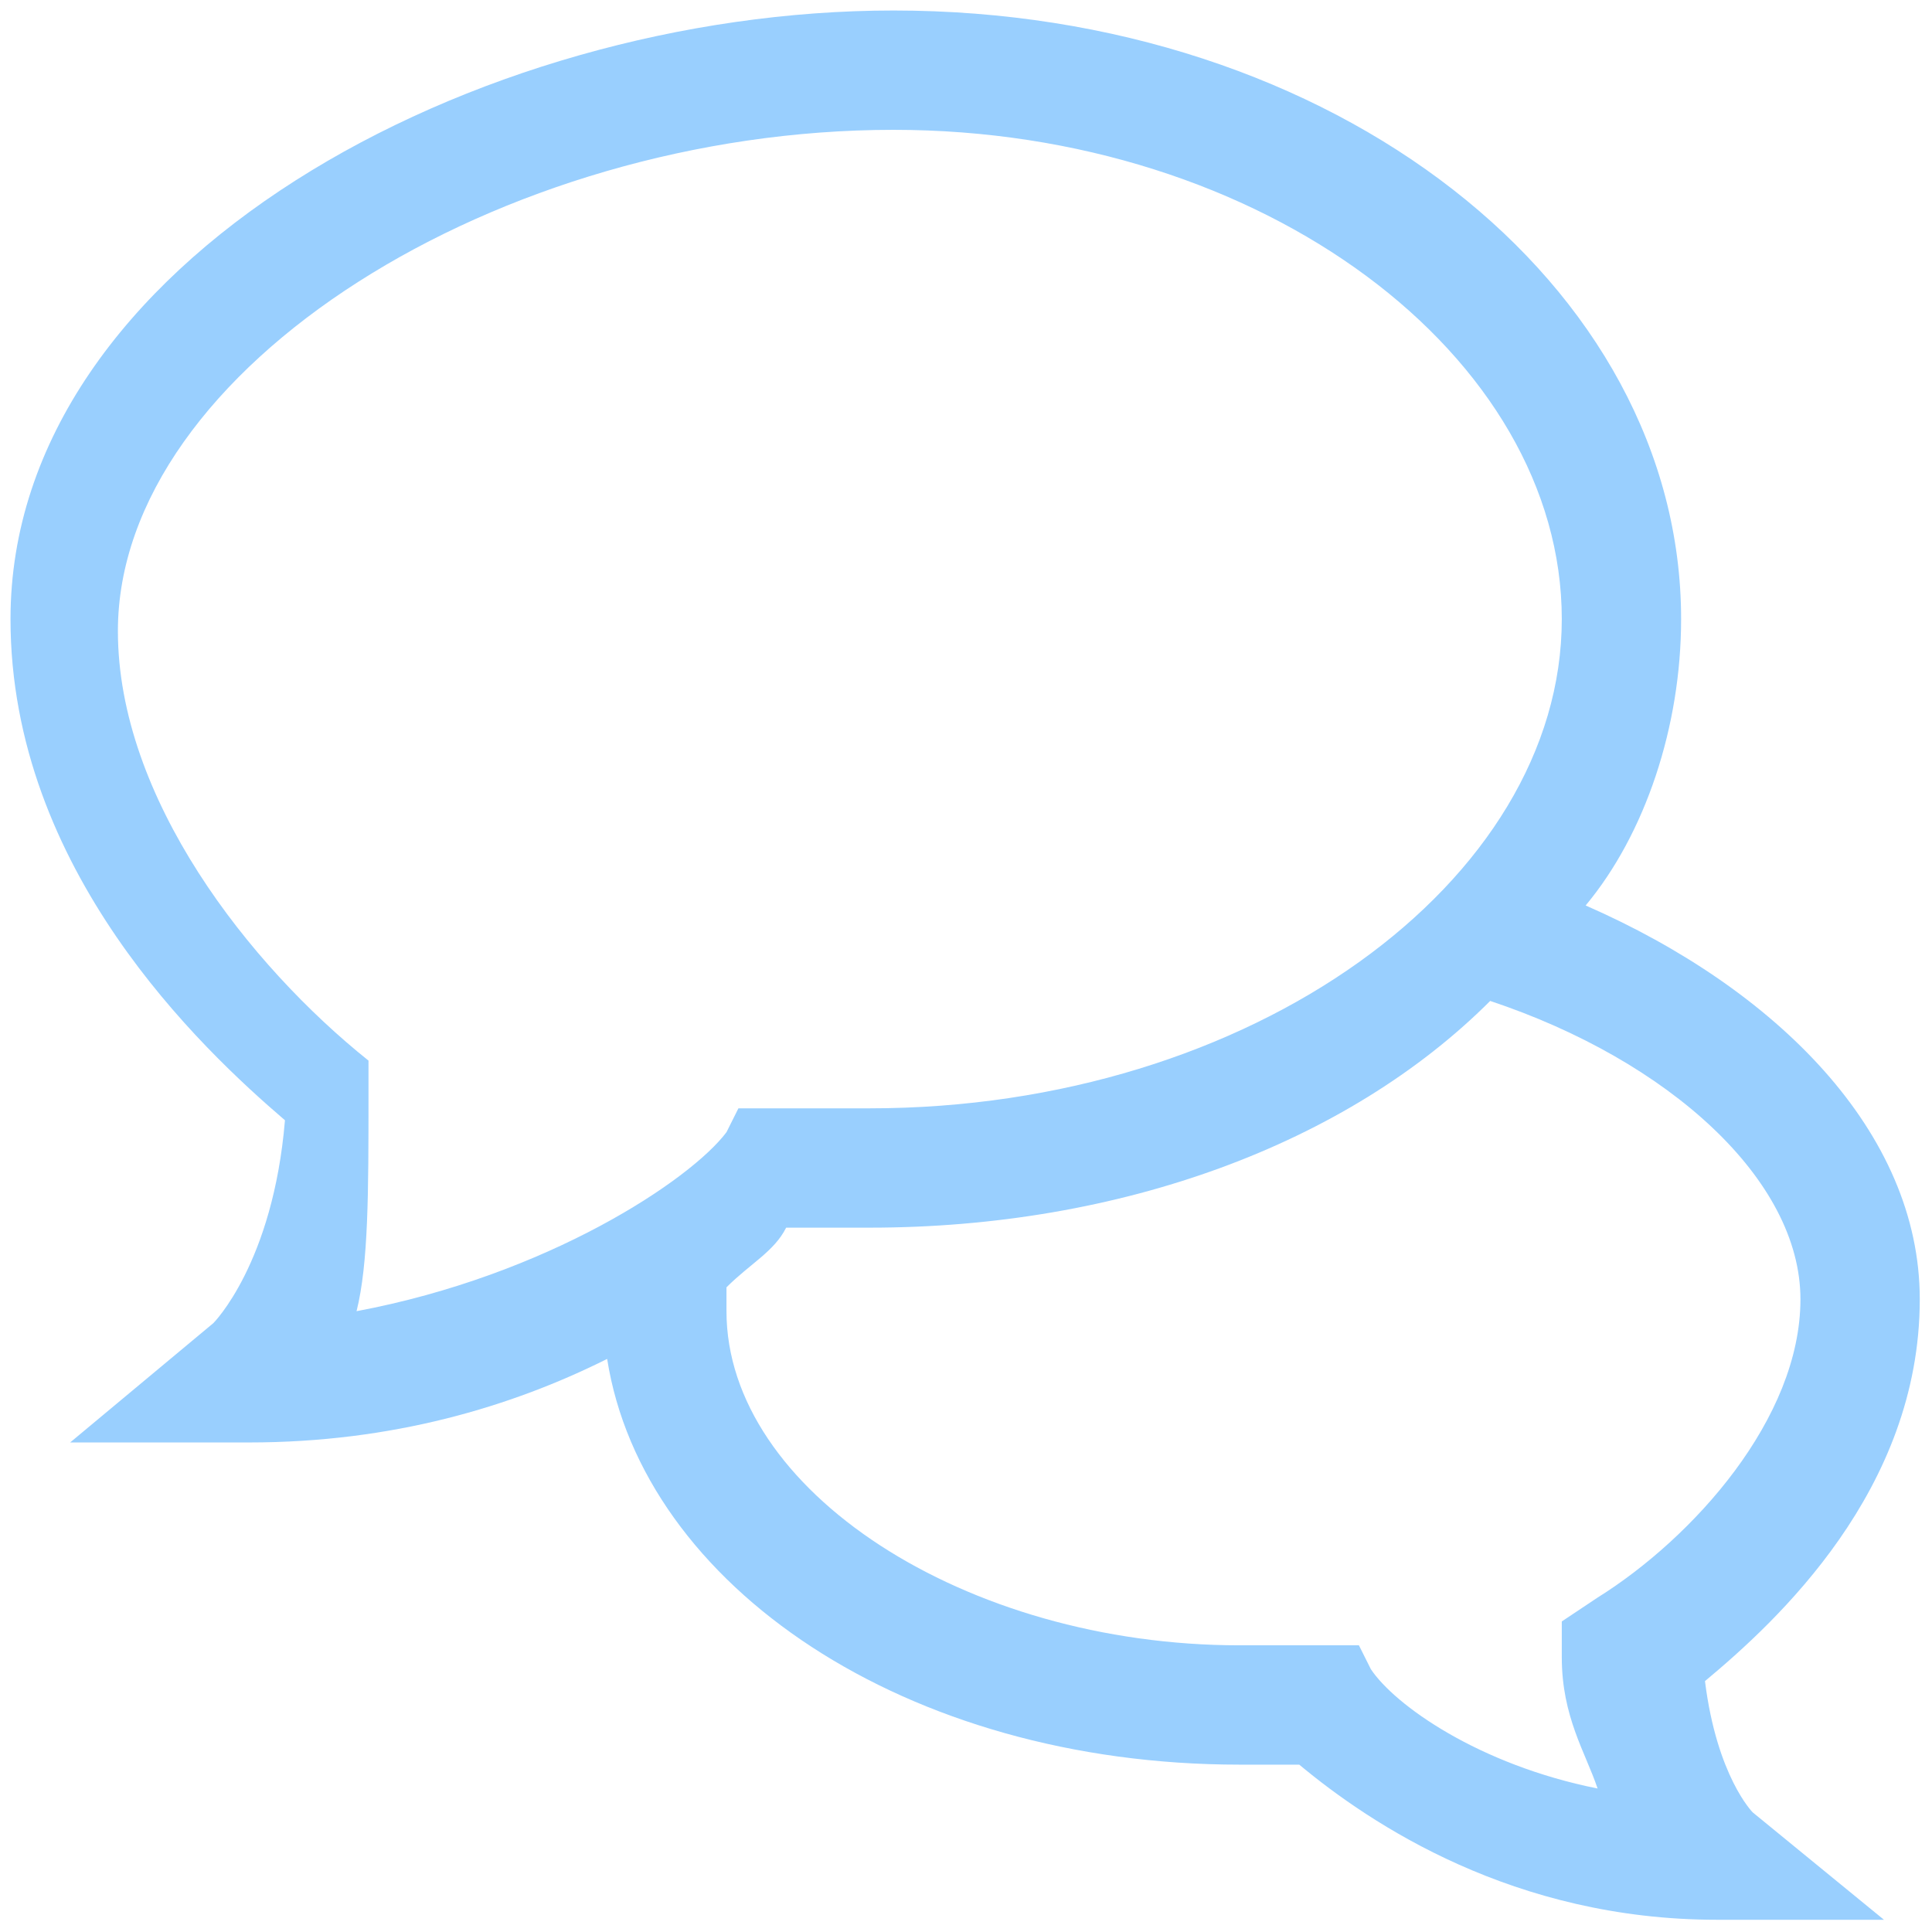 <svg width="85" height="85" viewBox="0 0 85 85" fill="none" xmlns="http://www.w3.org/2000/svg">
<path d="M75.012 73.962C78.162 71.337 84.462 65.562 84.462 57.162C84.462 49.812 78.162 43.512 69.762 39.837C72.387 36.687 73.962 31.962 73.962 27.237C73.962 12.537 58.737 0.462 39.312 0.462C20.937 0.462 0.462 11.487 0.462 27.237C0.462 38.262 8.862 46.137 12.537 49.287C12.012 55.587 9.387 58.212 9.387 58.212L3.087 63.462H10.962C17.262 63.462 22.512 61.887 26.712 59.787C28.287 69.762 39.837 77.637 54.537 77.637H57.162C60.312 80.262 66.612 84.462 75.537 84.462H82.887L77.112 79.737C77.112 79.737 75.537 78.162 75.012 73.962ZM54.537 72.387C42.462 72.387 31.962 65.562 31.962 57.687V56.637C33.012 55.587 34.062 55.062 34.587 54.012H38.262C49.287 54.012 59.262 50.337 65.562 44.037C73.437 46.662 79.212 51.912 79.212 57.162C79.212 62.412 74.487 67.662 70.287 70.287L68.712 71.337V72.912C68.712 75.537 69.762 77.112 70.287 78.687C65.037 77.637 61.362 75.012 60.312 73.437L59.787 72.387H54.537ZM39.312 5.712C55.587 5.712 68.712 15.687 68.712 27.237C68.712 38.787 55.062 48.762 38.262 48.762H32.487L31.962 49.812C30.387 51.912 24.087 56.112 15.687 57.687C16.212 55.587 16.212 52.437 16.212 48.237V46.662C10.962 42.462 5.187 35.112 5.187 27.762C5.187 16.212 21.987 5.712 39.312 5.712Z" fill="#99CFFE"/>
</svg>
